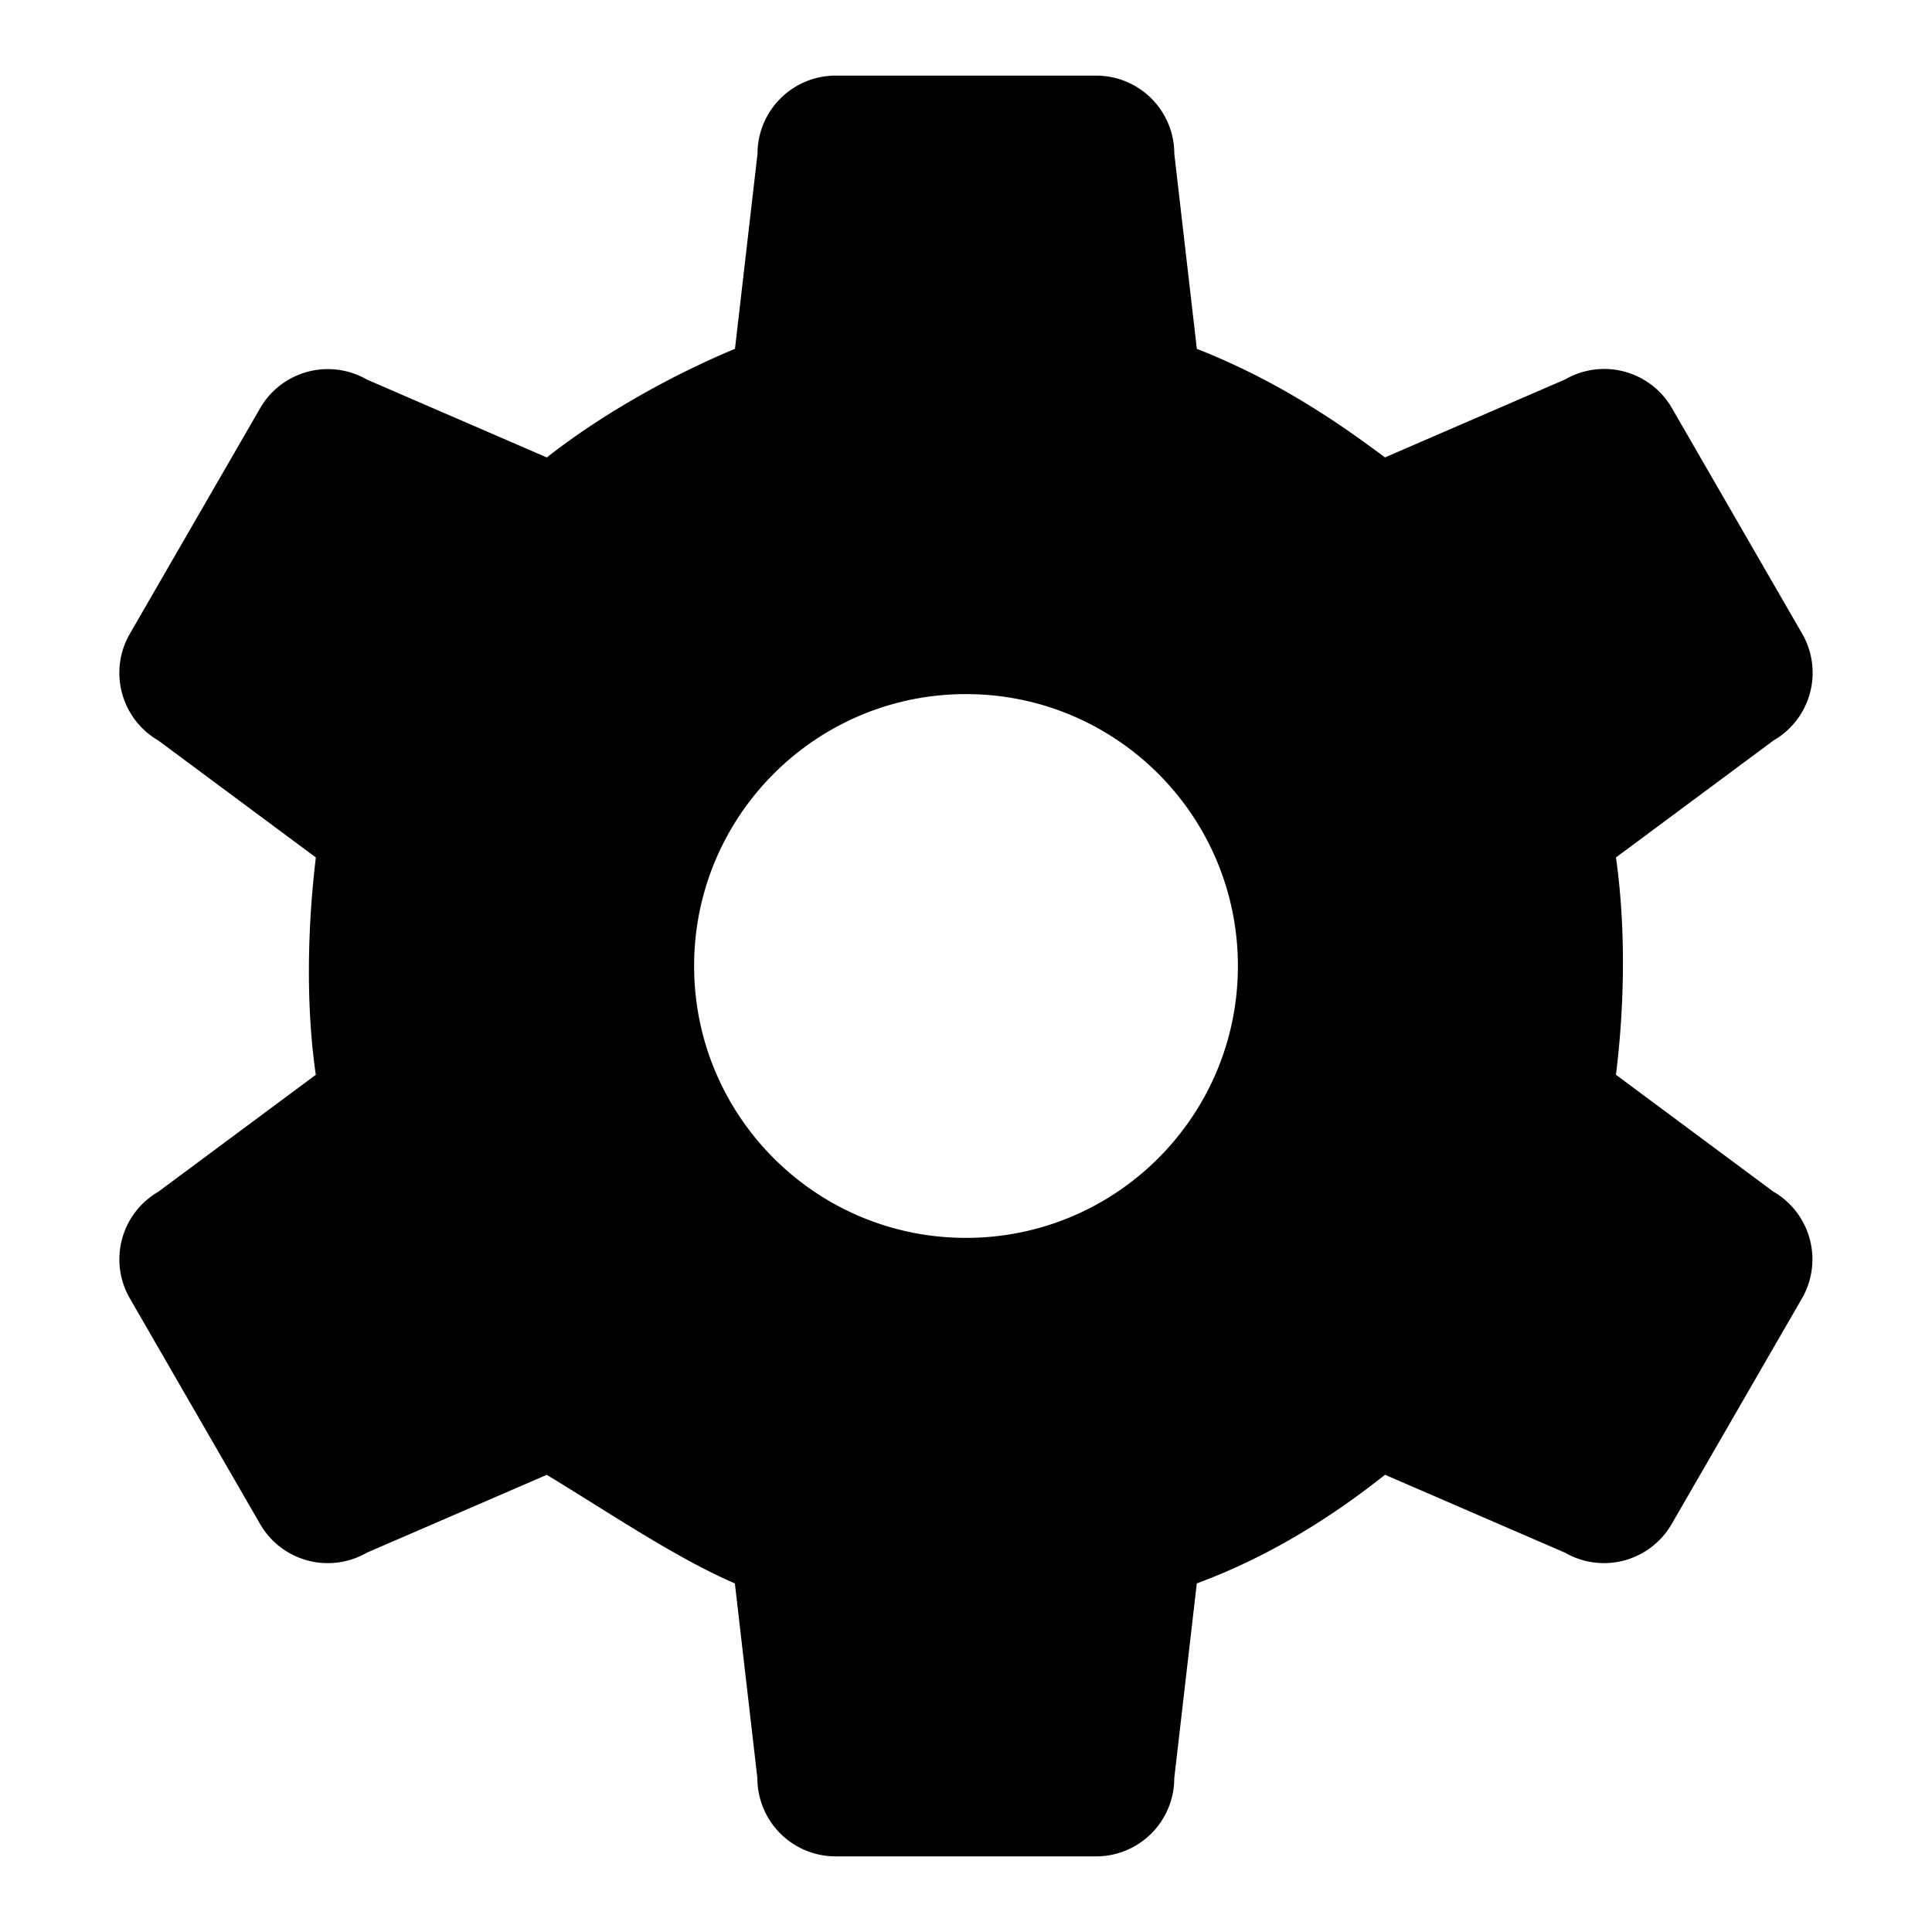 <svg viewBox="0 0 128 128" xml:space="preserve" xmlns="http://www.w3.org/2000/svg">
  <path d="m117.488 78.948-10.427-7.741c.624-5.02.61-10.133 0-14.398l10.441-7.752a5.178 5.178 0 0 0 1.896-7.074l-8.631-14.949a5.178 5.178 0 0 0-7.074-1.895l-11.936 5.167c-4.118-3.1-7.98-5.426-12.463-7.195l-1.493-12.922a5.177 5.177 0 0 0-5.178-5.179H55.365a5.178 5.178 0 0 0-5.178 5.179l-1.493 12.922c-4.575 1.908-9.117 4.554-12.464 7.197l-11.92-5.16a5.18 5.18 0 0 0-7.075 1.896L8.602 41.99a5.18 5.18 0 0 0 1.895 7.076l10.429 7.742c-.601 5.018-.626 10.138-.002 14.4L10.498 78.95a5.176 5.176 0 0 0-1.895 7.073l8.63 14.949a5.178 5.178 0 0 0 7.074 1.896l11.918-5.156c4.142 2.506 8.475 5.465 12.462 7.194l1.492 12.904a5.18 5.18 0 0 0 5.179 5.179l17.261.001a5.18 5.18 0 0 0 5.179-5.18l1.493-12.906c4.552-1.68 8.704-4.204 12.469-7.197l11.92 5.159a5.177 5.177 0 0 0 7.074-1.896l8.631-14.948a5.18 5.18 0 0 0-1.897-7.074zM64 82.013c-9.948 0-18.013-8.064-18.013-18.013 0-9.949 8.065-18.014 18.013-18.014 9.948 0 18.014 8.066 18.014 18.014 0 9.948-8.066 18.013-18.014 18.013z"/>
</svg>
